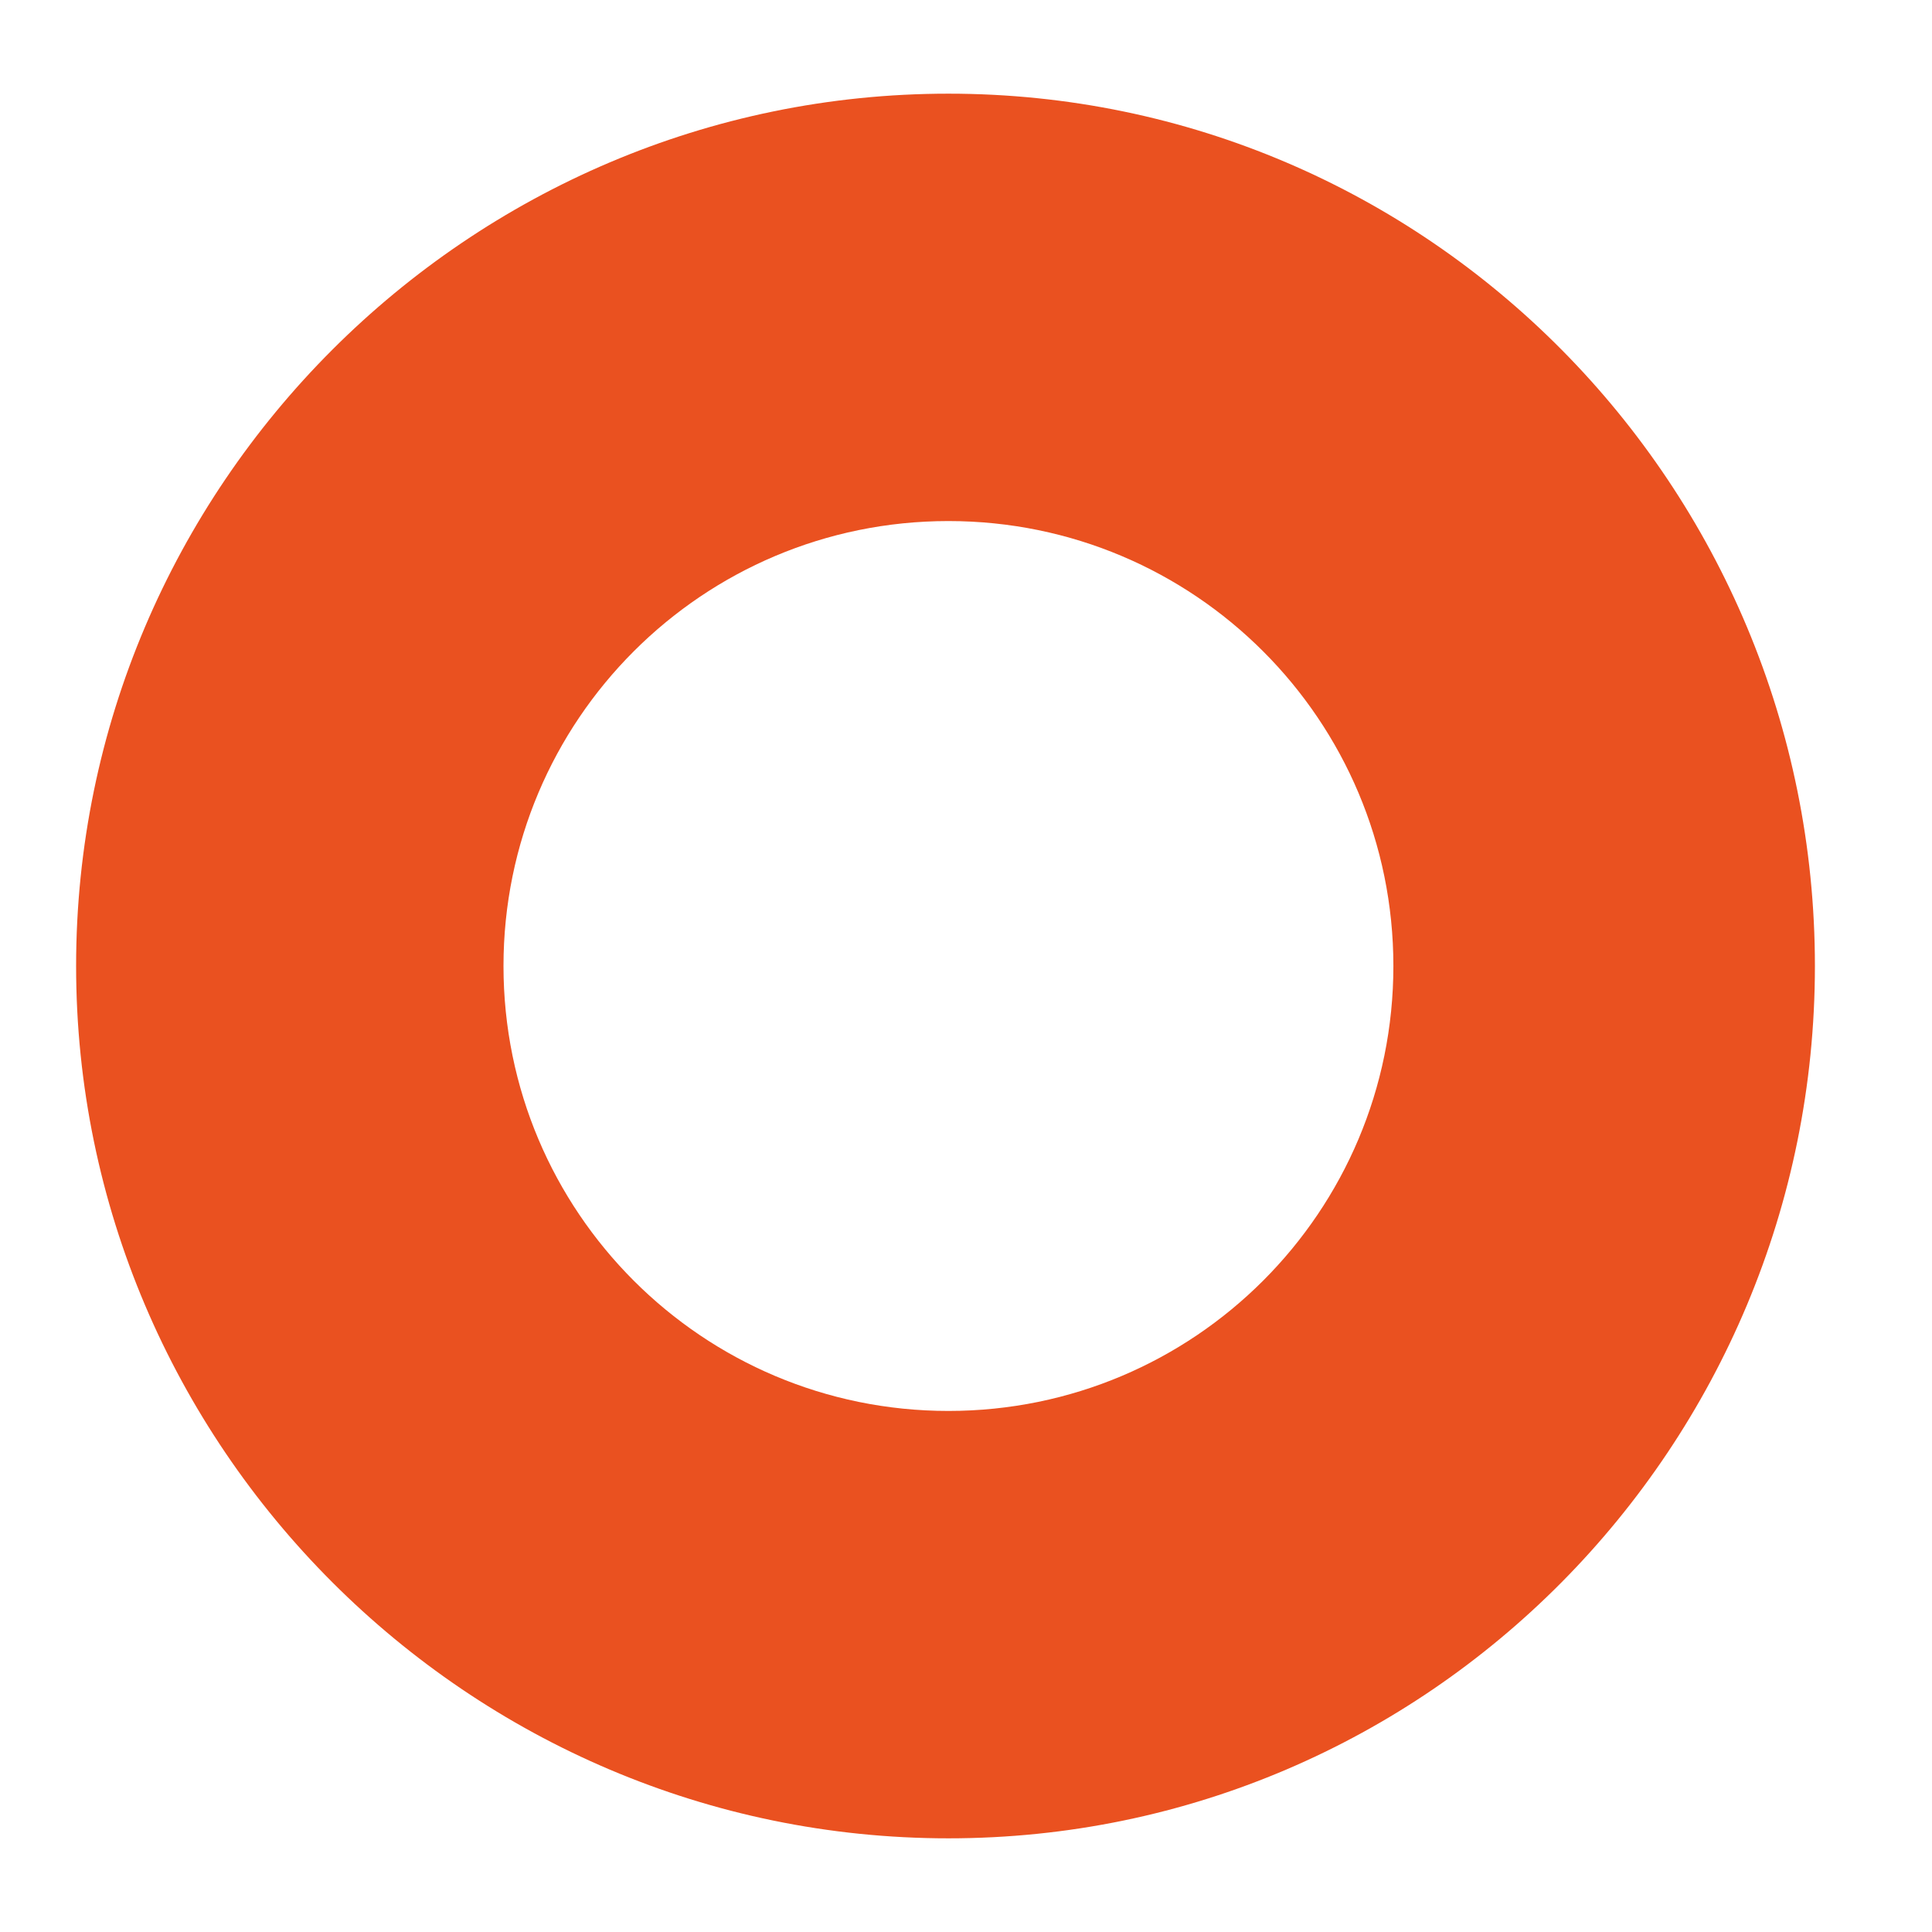 <?xml version="1.0" encoding="UTF-8" standalone="no"?><svg xmlns="http://www.w3.org/2000/svg" xmlns:xlink="http://www.w3.org/1999/xlink" clip-rule="evenodd" stroke-miterlimit="4.00" viewBox="0 0 33 33"><desc>SVG generated by Keynote</desc><defs></defs><g transform="matrix(1.00, 0.00, -0.00, -1.00, 0.0, 33.0)"><path d="M 1.3 16.5 C 1.3 24.7 8.0 31.4 16.2 31.4 C 24.4 31.4 31.0 24.7 31.0 16.5 C 31.0 8.3 24.4 1.6 16.2 1.6 C 8.0 1.6 1.3 8.3 1.3 16.5 Z M 8.6 16.5 C 8.6 12.3 12.0 8.9 16.2 8.9 C 20.4 8.9 23.8 12.3 23.8 16.5 C 23.8 20.7 20.4 24.1 16.2 24.1 C 12.0 24.1 8.6 20.7 8.6 16.5 Z M 8.6 16.5 " fill="#EA5120"></path></g></svg>